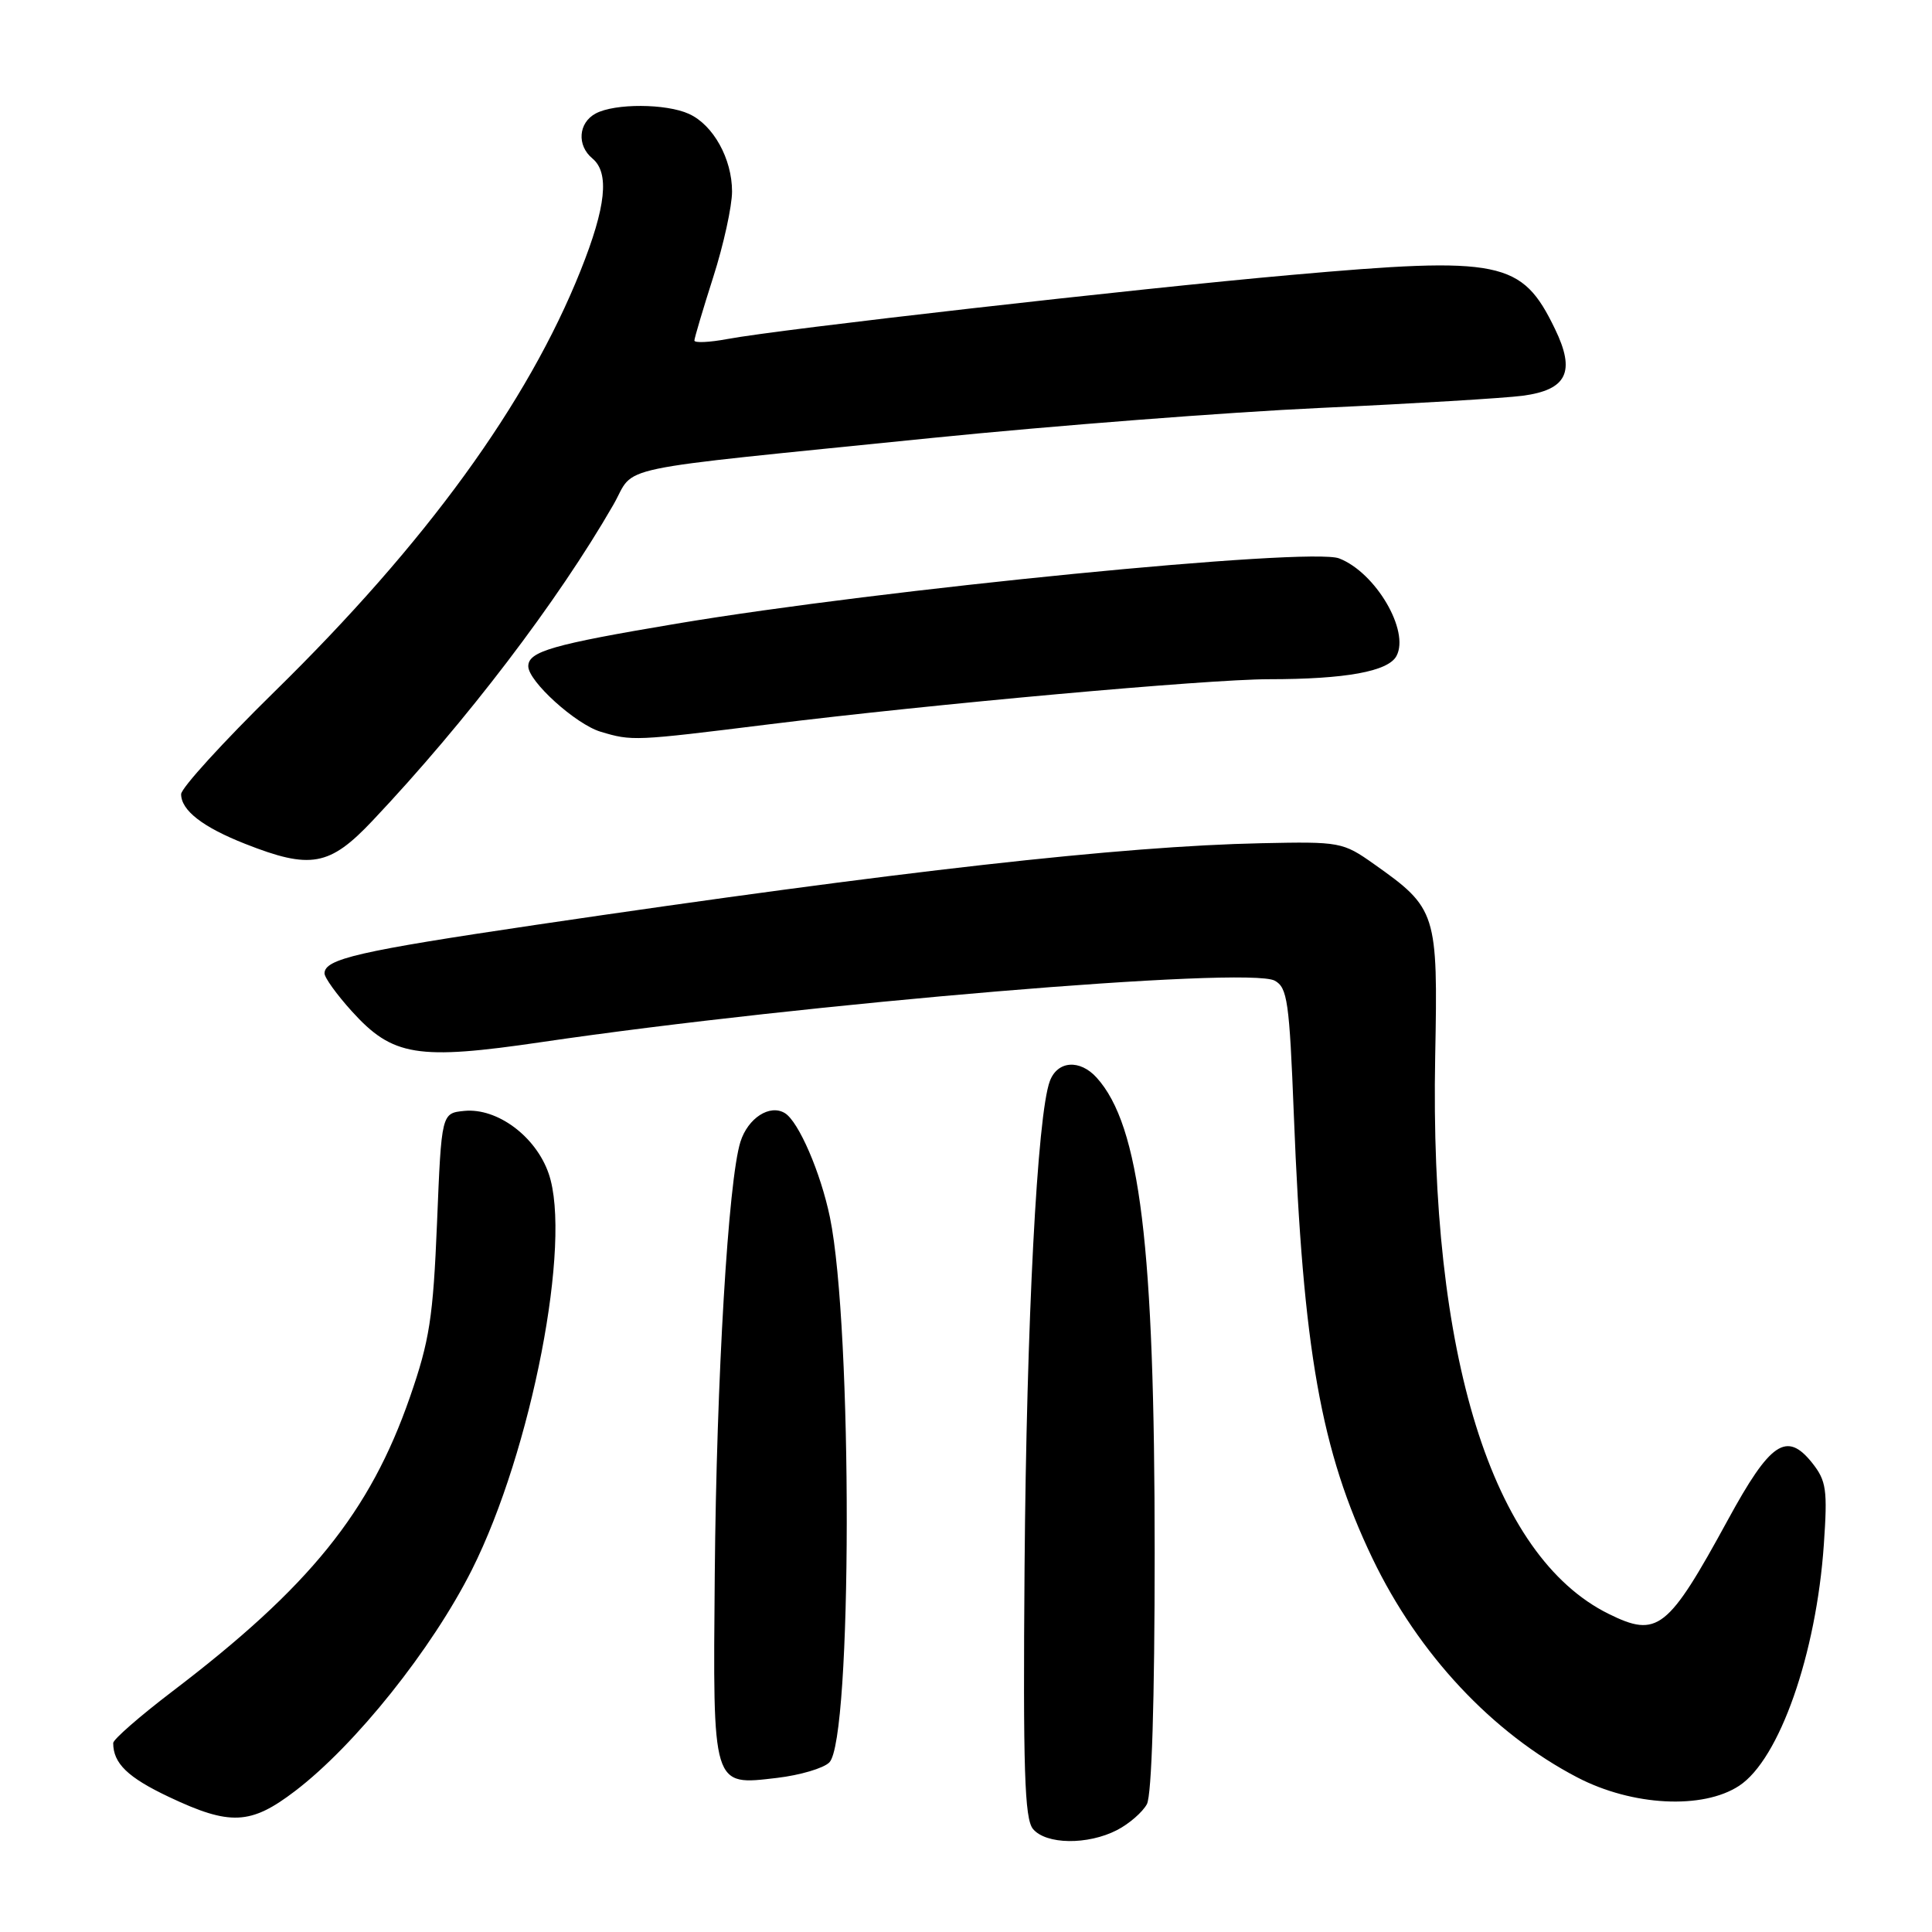 <?xml version="1.0" encoding="UTF-8" standalone="no"?>
<!DOCTYPE svg PUBLIC "-//W3C//DTD SVG 1.1//EN" "http://www.w3.org/Graphics/SVG/1.1/DTD/svg11.dtd" >
<svg xmlns="http://www.w3.org/2000/svg" xmlns:xlink="http://www.w3.org/1999/xlink" version="1.1" viewBox="0 0 256 256">
 <g >
 <path fill="currentColor"
d=" M 148.02 242.49 C 149.63 241.66 151.40 240.11 151.97 239.06 C 152.61 237.85 153.00 225.36 153.00 205.75 C 153.00 165.01 151.06 149.15 145.31 142.79 C 143.08 140.33 140.12 140.55 139.11 143.25 C 137.44 147.71 136.02 175.13 135.76 207.59 C 135.55 234.45 135.76 240.99 136.87 242.34 C 138.59 244.42 144.13 244.50 148.02 242.49 Z  M 39.10 237.32 C 47.09 231.23 57.24 218.52 62.53 208.00 C 70.44 192.25 75.82 164.50 72.70 155.50 C 71.00 150.58 65.89 146.78 61.53 147.20 C 58.50 147.50 58.50 147.50 57.91 162.00 C 57.39 174.60 56.92 177.63 54.32 185.12 C 49.02 200.38 41.03 210.27 22.81 224.14 C 18.52 227.41 15.00 230.48 15.00 230.96 C 15.00 233.66 16.94 235.53 22.40 238.11 C 30.49 241.94 33.22 241.81 39.10 237.32 Z  M 230.44 236.63 C 235.77 233.14 240.67 219.18 241.67 204.64 C 242.17 197.37 242.00 196.22 240.12 193.84 C 236.74 189.61 234.58 191.07 228.96 201.38 C 220.99 215.99 219.63 217.05 213.14 213.84 C 197.68 206.19 189.40 179.59 190.17 140.00 C 190.54 120.92 190.37 120.37 182.07 114.50 C 177.93 111.57 177.56 111.51 167.16 111.73 C 148.55 112.12 119.41 115.40 71.00 122.55 C 47.51 126.03 43.00 127.06 43.00 128.98 C 43.00 129.54 44.62 131.79 46.61 133.99 C 52.02 139.97 55.28 140.51 71.78 138.08 C 106.67 132.95 165.33 128.03 168.90 129.94 C 170.59 130.85 170.85 132.69 171.44 147.73 C 172.66 178.92 175.03 192.26 181.86 206.50 C 187.95 219.18 197.74 229.65 209.01 235.52 C 216.29 239.31 225.62 239.79 230.44 236.63 Z  M 109.89 233.53 C 112.93 230.50 112.98 175.91 109.97 161.30 C 108.74 155.36 105.83 148.63 104.01 147.50 C 102.01 146.27 99.11 148.14 98.11 151.30 C 96.50 156.43 94.94 182.57 94.71 208.58 C 94.46 237.03 94.33 236.59 102.97 235.58 C 106.01 235.22 109.13 234.30 109.89 233.53 Z  M 49.36 108.75 C 61.78 95.60 73.89 79.71 81.27 66.89 C 84.36 61.51 79.81 62.47 123.50 58.03 C 139.45 56.42 162.62 54.62 175.00 54.05 C 187.38 53.48 199.41 52.75 201.75 52.44 C 207.64 51.66 208.80 49.27 206.04 43.58 C 201.65 34.51 198.94 33.96 171.00 36.44 C 150.66 38.24 103.35 43.62 96.40 44.92 C 93.98 45.37 92.01 45.46 92.01 45.12 C 92.02 44.78 93.14 41.00 94.51 36.71 C 95.88 32.43 97.00 27.32 97.00 25.37 C 97.00 21.04 94.51 16.55 91.29 15.09 C 88.27 13.71 81.46 13.68 78.93 15.04 C 76.63 16.27 76.41 19.27 78.50 21.00 C 80.78 22.90 80.31 27.39 76.94 35.83 C 69.90 53.46 56.45 71.97 36.38 91.64 C 29.57 98.32 24.00 104.43 24.00 105.23 C 24.00 107.38 26.86 109.60 32.50 111.82 C 41.15 115.23 43.67 114.78 49.36 108.75 Z  M 101.88 95.98 C 123.68 93.28 159.93 90.01 168.11 90.00 C 178.30 90.00 183.95 88.97 185.04 86.92 C 186.82 83.60 182.28 75.86 177.44 73.99 C 173.57 72.49 116.79 78.08 89.64 82.64 C 73.19 85.40 70.00 86.32 70.00 88.28 C 70.00 90.28 76.29 95.97 79.59 96.96 C 83.77 98.21 84.01 98.20 101.88 95.98 Z "/>
</g>
</svg>
